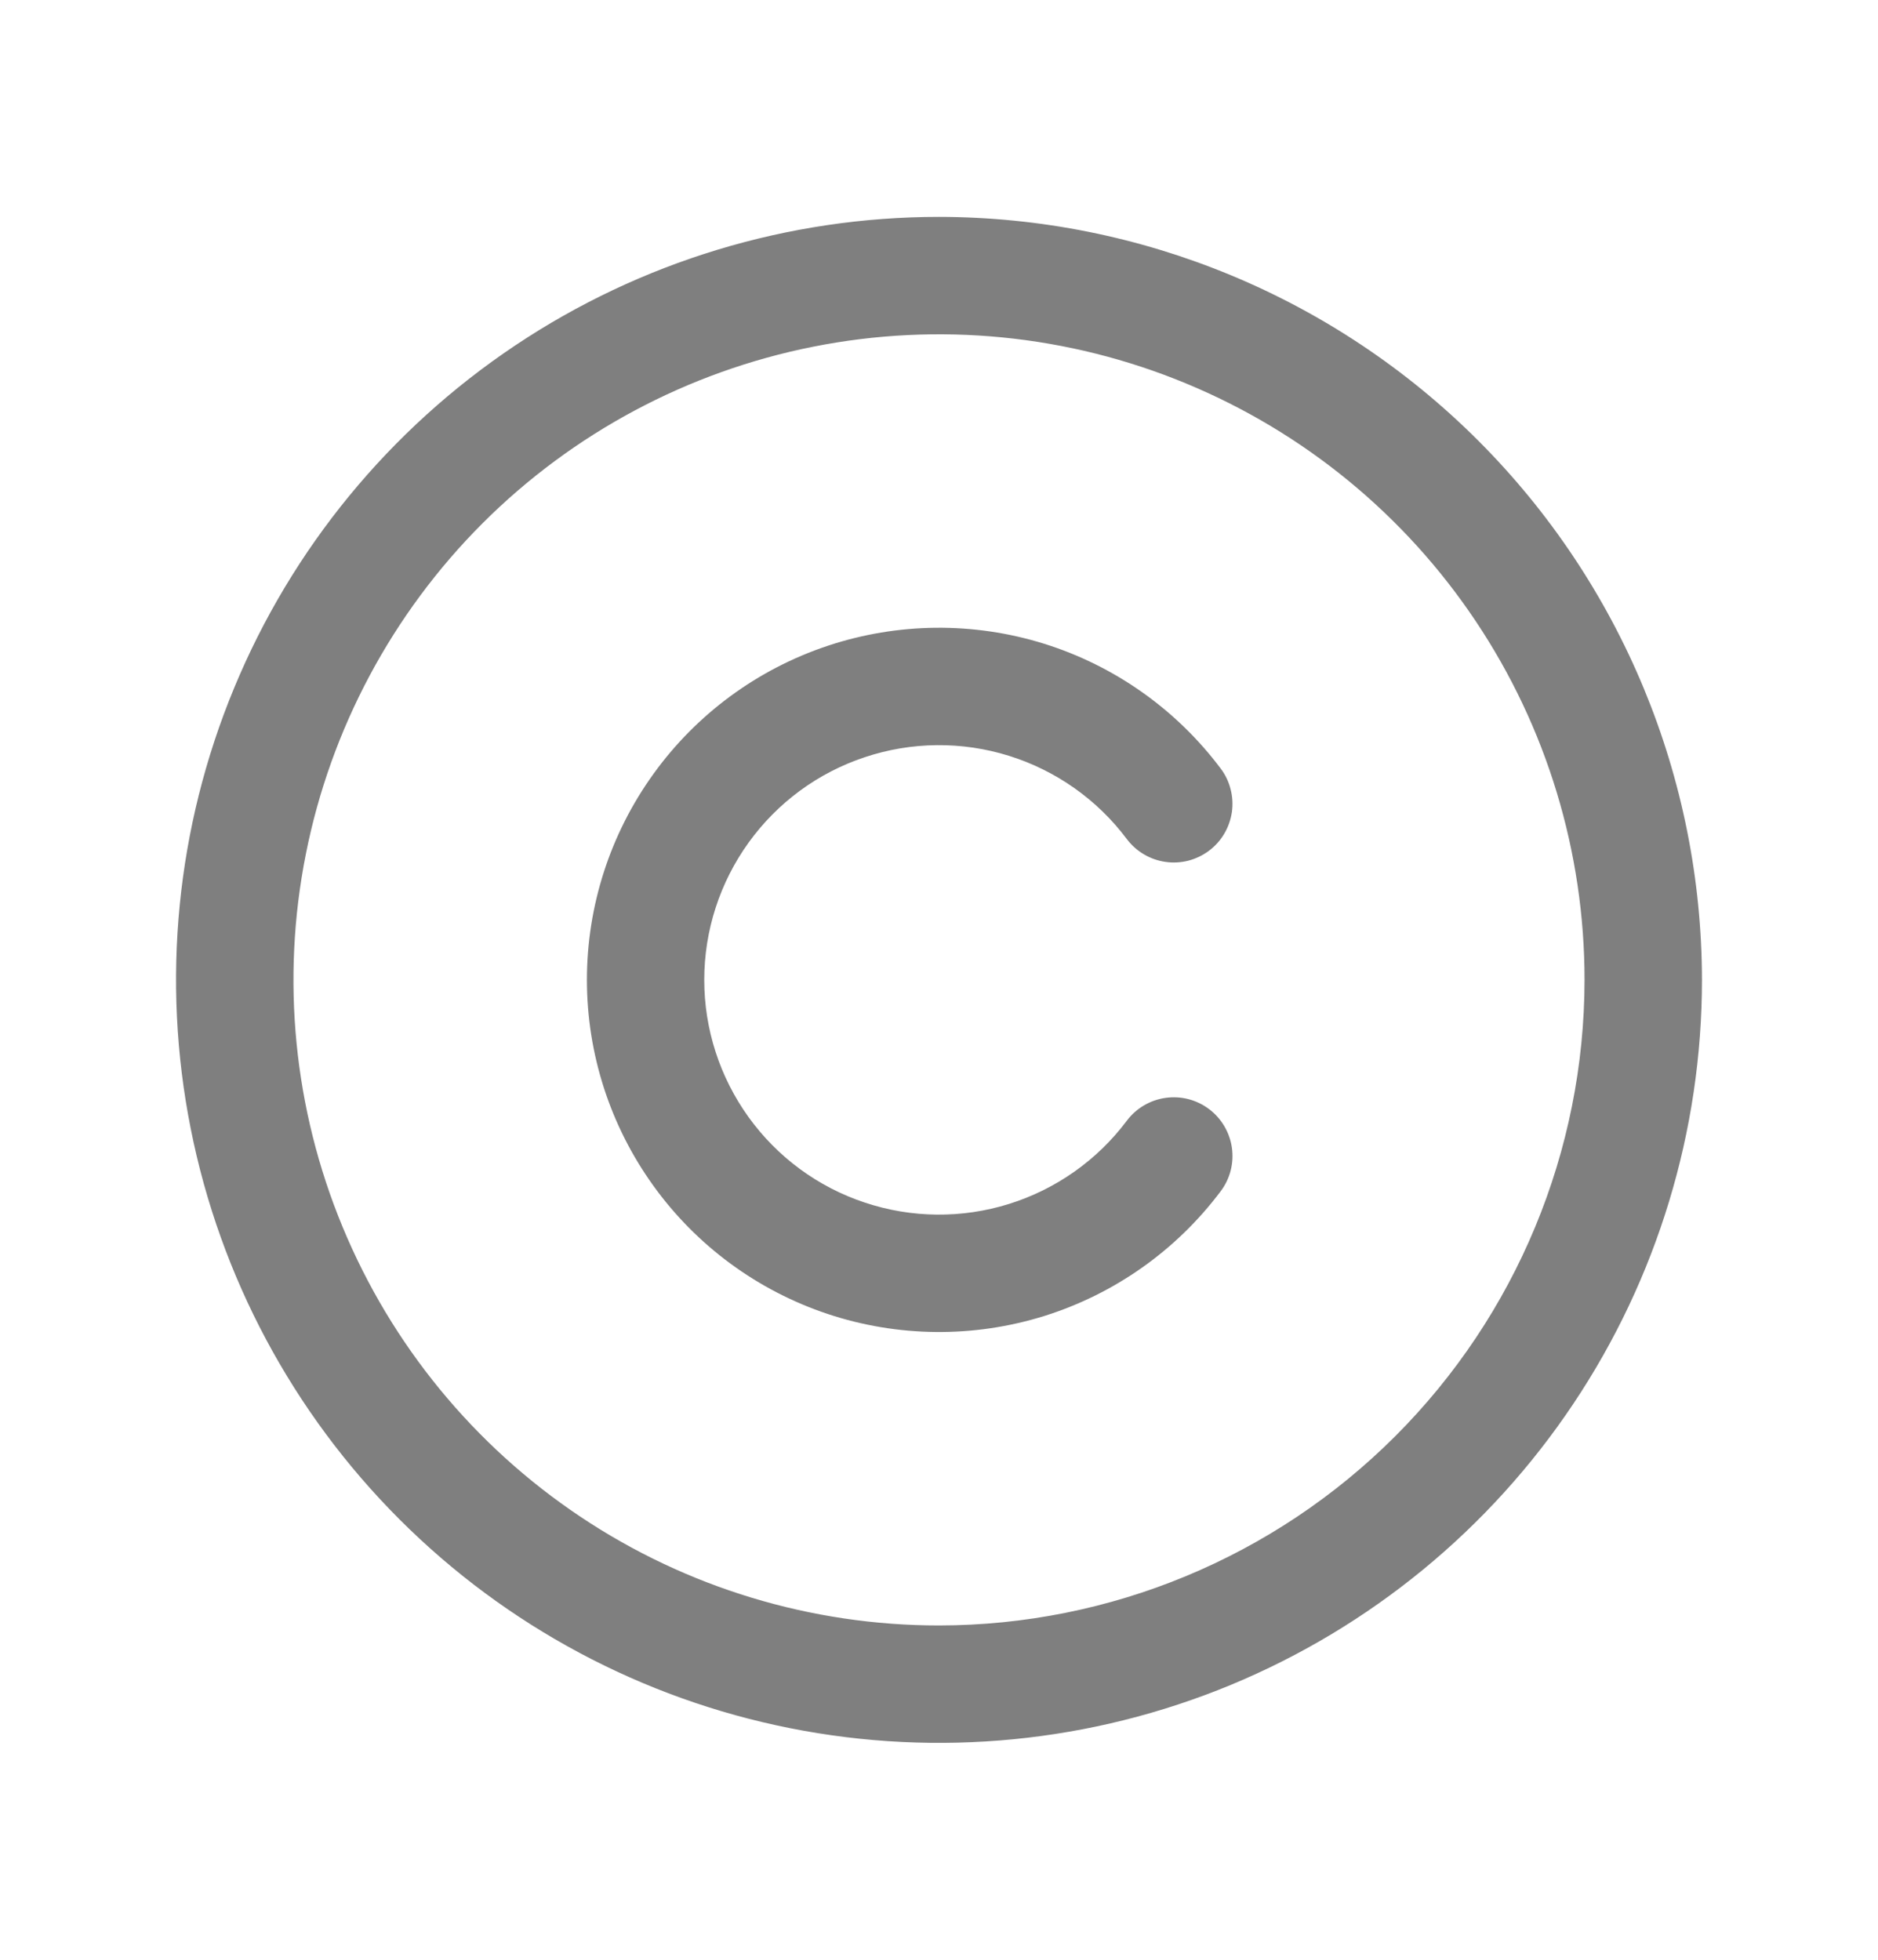 <svg width="23" height="24" viewBox="0 0 23 24" fill="none" xmlns="http://www.w3.org/2000/svg">
<path d="M11.5 2.656C9.652 2.656 7.845 3.204 6.309 4.231C4.772 5.258 3.575 6.717 2.868 8.424C2.16 10.132 1.975 12.01 2.336 13.823C2.696 15.635 3.586 17.3 4.893 18.607C6.2 19.914 7.865 20.804 9.677 21.164C11.49 21.525 13.368 21.34 15.076 20.633C16.783 19.925 18.242 18.728 19.269 17.191C20.296 15.655 20.844 13.848 20.844 12C20.841 9.523 19.856 7.148 18.104 5.396C16.352 3.644 13.977 2.659 11.5 2.656ZM11.5 19.906C9.936 19.906 8.408 19.443 7.108 18.574C5.807 17.705 4.794 16.47 4.196 15.026C3.597 13.581 3.441 11.991 3.746 10.458C4.051 8.924 4.804 7.515 5.909 6.409C7.015 5.304 8.424 4.551 9.958 4.246C11.491 3.941 13.081 4.097 14.526 4.696C15.97 5.294 17.205 6.307 18.074 7.608C18.943 8.908 19.406 10.436 19.406 12C19.404 14.096 18.57 16.106 17.088 17.588C15.606 19.07 13.596 19.904 11.5 19.906ZM8.625 12C8.625 12.603 8.815 13.191 9.168 13.681C9.521 14.171 10.018 14.537 10.591 14.727C11.163 14.918 11.781 14.924 12.357 14.744C12.933 14.564 13.438 14.208 13.8 13.725C13.915 13.572 14.085 13.472 14.274 13.445C14.463 13.418 14.654 13.467 14.807 13.582C14.959 13.696 15.06 13.867 15.087 14.055C15.114 14.244 15.065 14.436 14.95 14.588C14.407 15.312 13.65 15.847 12.786 16.117C11.922 16.386 10.995 16.377 10.136 16.091C9.278 15.805 8.531 15.256 8.002 14.521C7.473 13.787 7.188 12.905 7.188 12C7.188 11.095 7.473 10.213 8.002 9.479C8.531 8.744 9.278 8.195 10.136 7.909C10.995 7.623 11.922 7.614 12.786 7.883C13.65 8.153 14.407 8.688 14.95 9.412C15.007 9.487 15.048 9.573 15.071 9.665C15.095 9.756 15.1 9.851 15.087 9.945C15.073 10.038 15.042 10.128 14.994 10.209C14.946 10.291 14.882 10.362 14.807 10.418C14.731 10.475 14.645 10.516 14.554 10.54C14.462 10.563 14.367 10.569 14.274 10.555C14.18 10.542 14.09 10.51 14.009 10.462C13.928 10.414 13.857 10.351 13.8 10.275C13.438 9.792 12.933 9.436 12.357 9.256C11.781 9.076 11.163 9.082 10.591 9.273C10.018 9.463 9.521 9.829 9.168 10.319C8.815 10.809 8.625 11.397 8.625 12Z" fill="#7F7F7F"/>
</svg>
